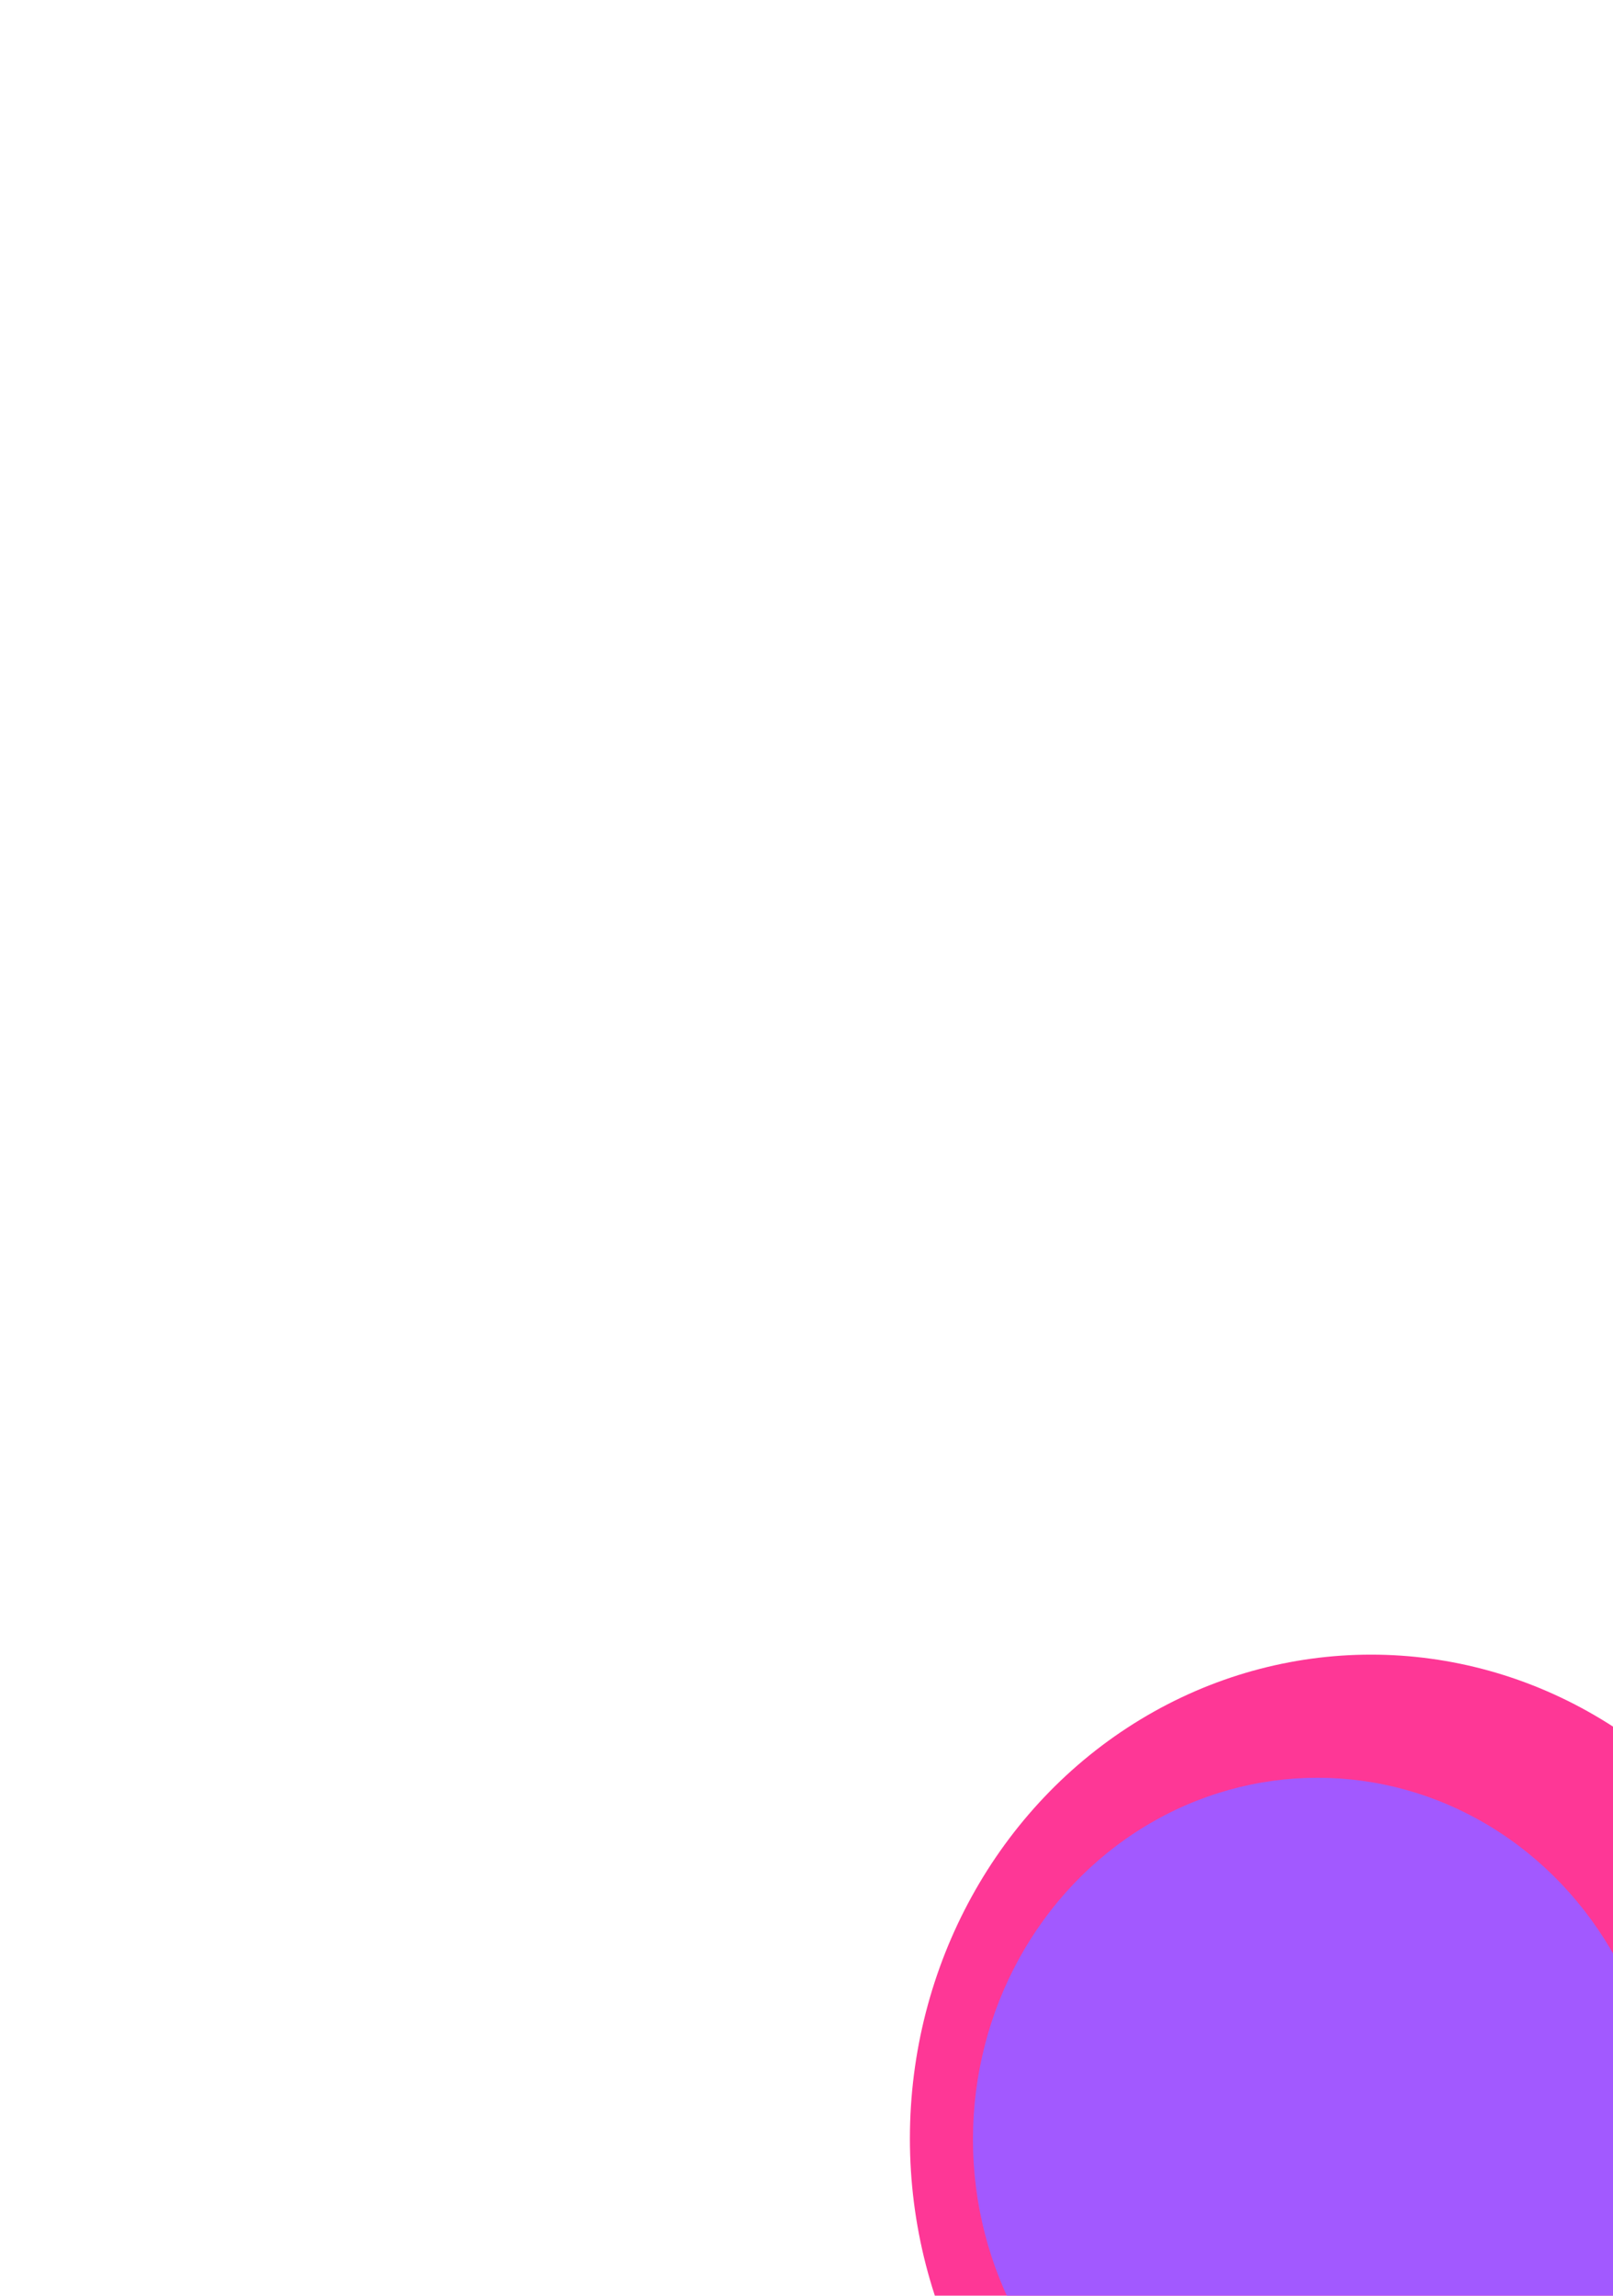 <svg width="390" height="555" viewBox="0 0 390 555" fill="none" xmlns="http://www.w3.org/2000/svg">
<g filter="url(#filter0_f_177_3239)">
<ellipse cx="331.5" cy="517" rx="111.5" ry="117" fill="#FE3796"/>
</g>
<g filter="url(#filter1_f_177_3239)">
<ellipse cx="318.554" cy="517.183" rx="83.308" ry="87.417" fill="#A259FF"/>
</g>
<defs>
<filter id="filter0_f_177_3239" x="-180" y="0" width="1023" height="1034" filterUnits="userSpaceOnUse" color-interpolation-filters="sRGB">
<feFlood flood-opacity="0" result="BackgroundImageFix"/>
<feBlend mode="normal" in="SourceGraphic" in2="BackgroundImageFix" result="shape"/>
<feGaussianBlur stdDeviation="200" result="effect1_foregroundBlur_177_3239"/>
</filter>
<filter id="filter1_f_177_3239" x="-164.754" y="29.766" width="966.616" height="974.834" filterUnits="userSpaceOnUse" color-interpolation-filters="sRGB">
<feFlood flood-opacity="0" result="BackgroundImageFix"/>
<feBlend mode="normal" in="SourceGraphic" in2="BackgroundImageFix" result="shape"/>
<feGaussianBlur stdDeviation="200" result="effect1_foregroundBlur_177_3239"/>
</filter>
</defs>
</svg>
